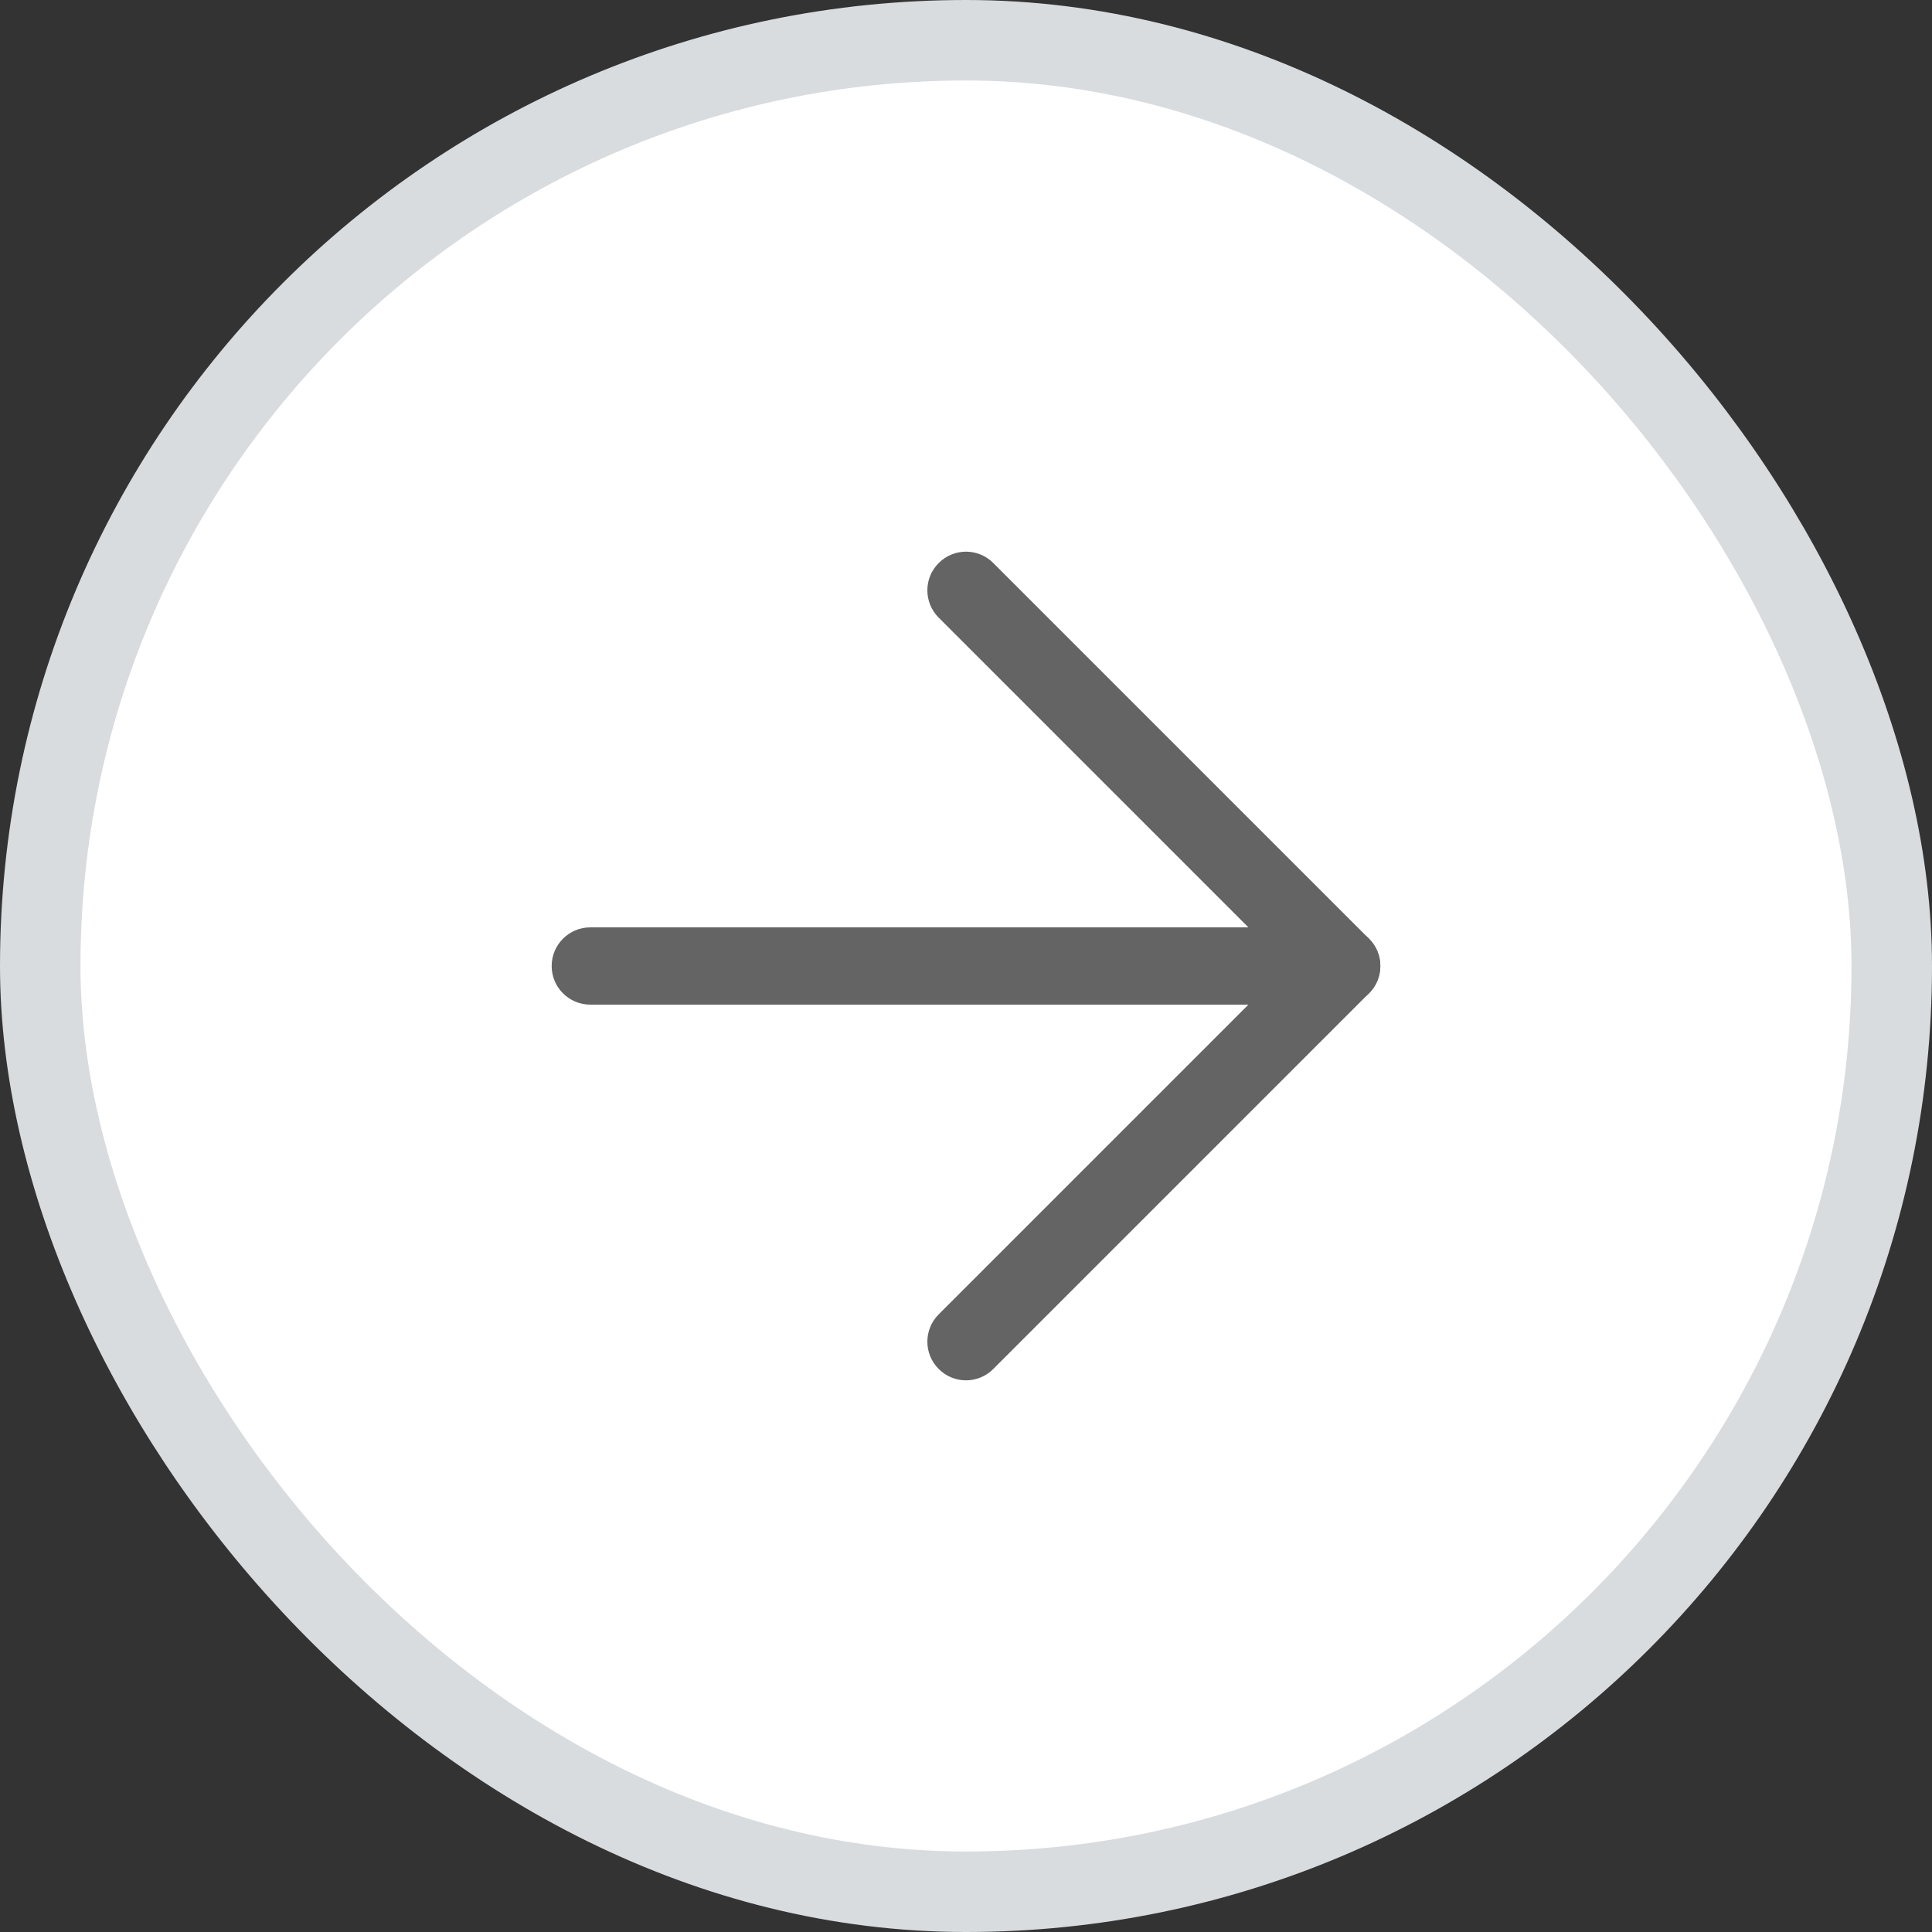 <svg width="24" height="24" viewBox="0 0 24 24" fill="none" xmlns="http://www.w3.org/2000/svg">
<rect x="0" y="0" width="24" height="24" fill="#333333" stroke="none"/>
<rect x="0.5" y="0.5" width="23" height="23" rx="11.5" fill="white"/>
<rect x="0.5" y="0.5" width="23" height="23" rx="11.5" stroke="#D8DCDF"/>
<path fill-rule="evenodd" clip-rule="evenodd" d="M6.853 12C6.853 11.735 7.068 11.52 7.333 11.52H16.667C16.932 11.52 17.147 11.735 17.147 12C17.147 12.265 16.932 12.48 16.667 12.48H7.333C7.068 12.48 6.853 12.265 6.853 12Z" fill="#646464"/>
<path fill-rule="evenodd" clip-rule="evenodd" d="M11.661 6.994C11.848 6.806 12.152 6.806 12.339 6.994L17.006 11.661C17.194 11.848 17.194 12.152 17.006 12.339L12.339 17.006C12.152 17.194 11.848 17.194 11.661 17.006C11.473 16.819 11.473 16.515 11.661 16.327L15.988 12L11.661 7.673C11.473 7.485 11.473 7.181 11.661 6.994Z" fill="#646464"/>
</svg>
